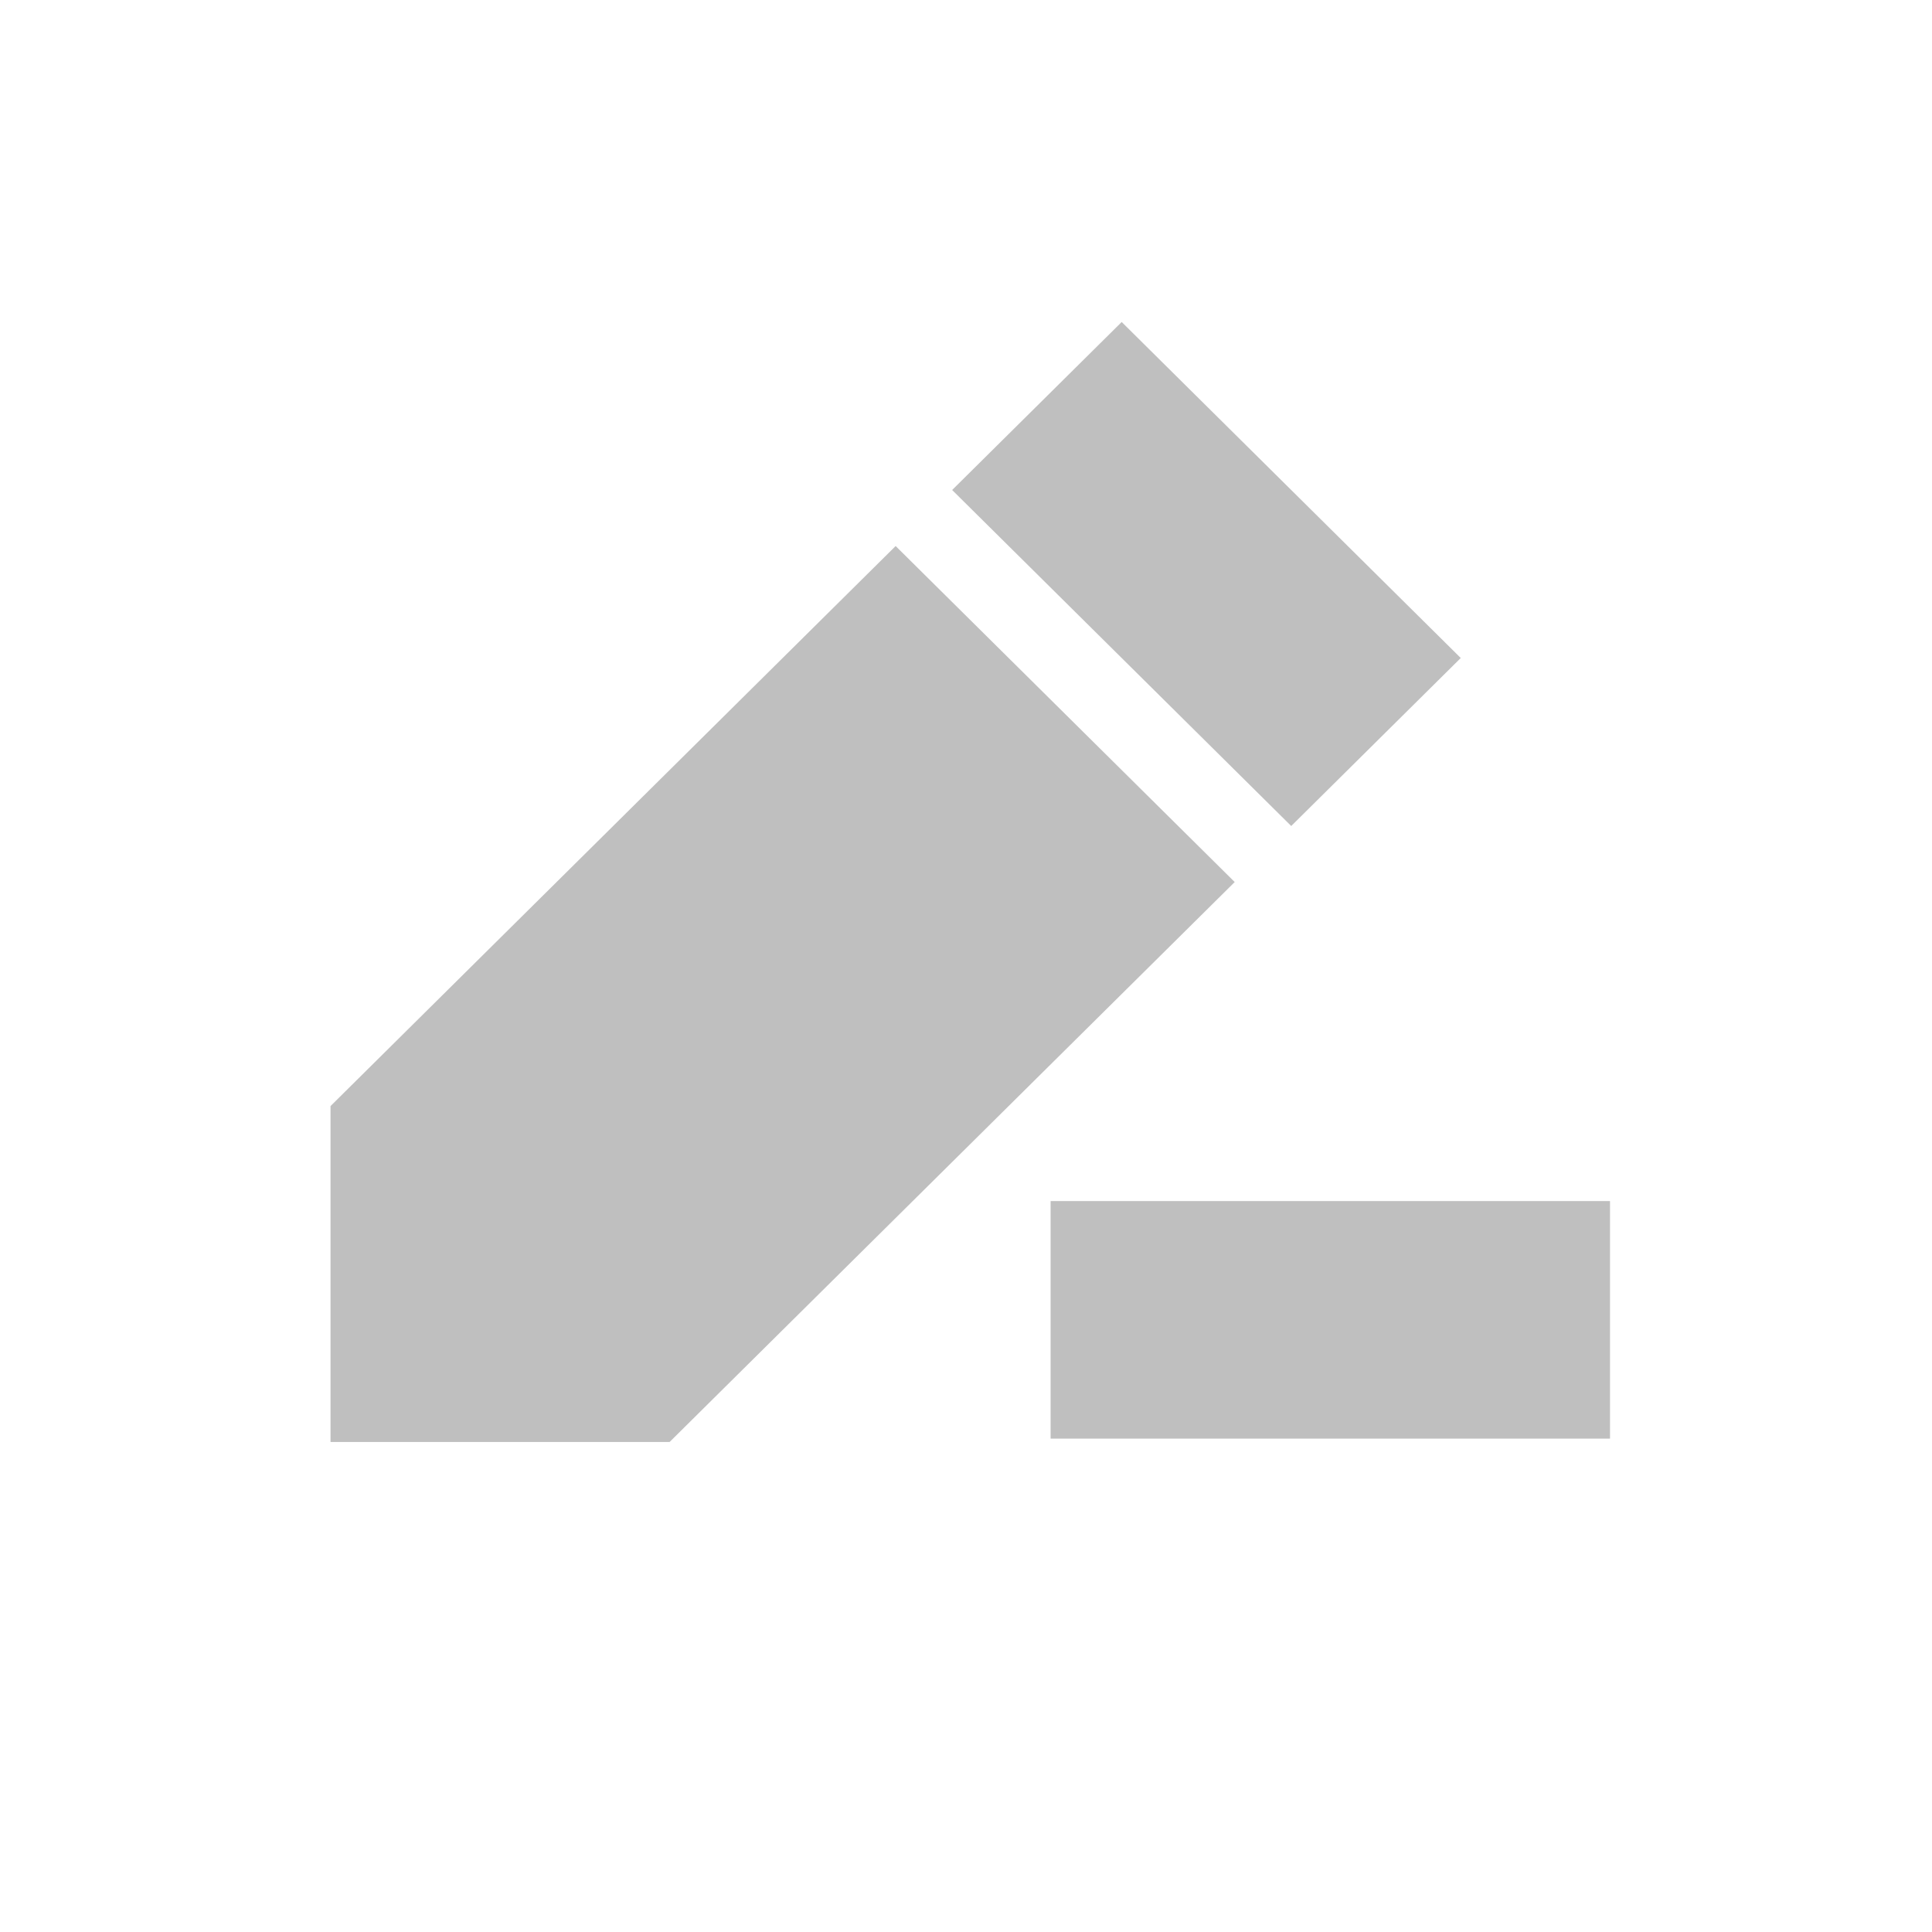 <svg width="24" height="24" viewBox="0 0 24 24" fill="none" xmlns="http://www.w3.org/2000/svg">
<path fill-rule="evenodd" clip-rule="evenodd" d="M13.934 4L18.146 8.174L16.04 10.261L11.828 6.087L13.934 4ZM11.126 6.783L15.338 10.957L8.318 17.913L8.318 17.913L4.106 17.913L4.106 13.74L4.106 13.739L4.106 13.739L4.106 13.739L4.107 13.739L11.126 6.783Z" fill="#BFBFBF"/>
<rect x="13.051" y="14.92" width="6.949" height="2.951" fill="#BFBFBF"/>
</svg>
